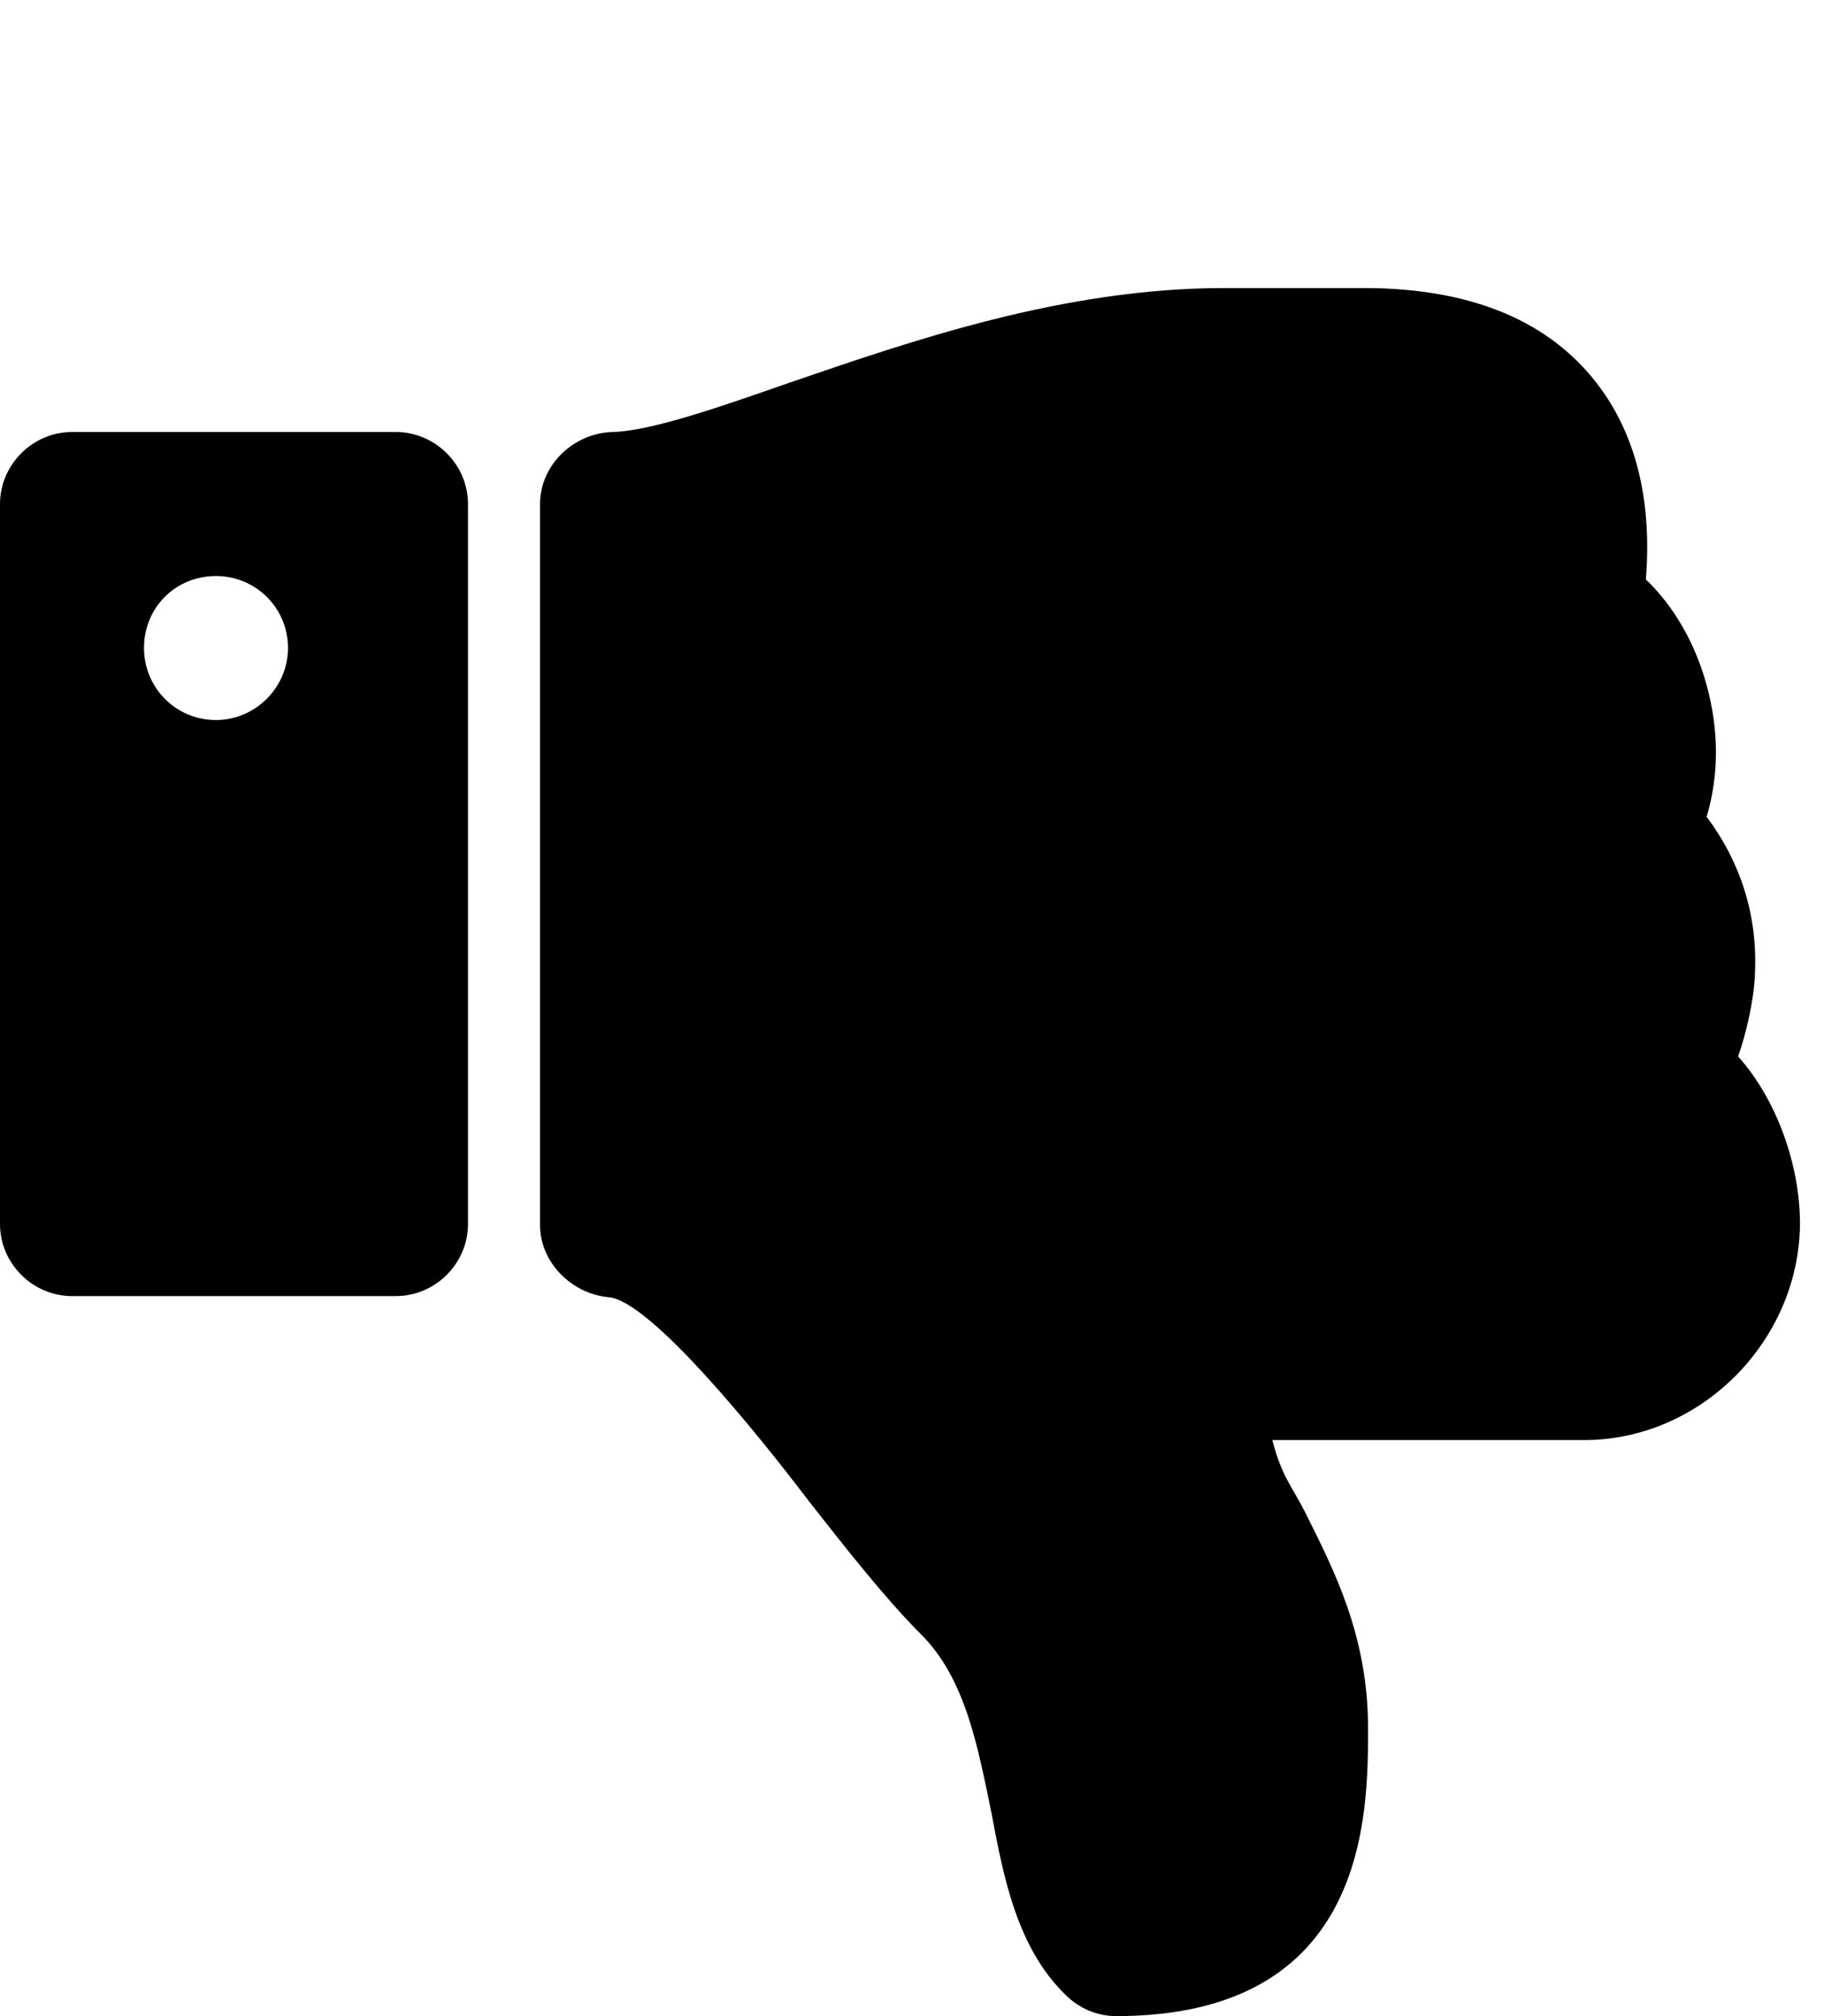 <!-- Generated by IcoMoon.io -->
<svg version="1.1" xmlns="http://www.w3.org/2000/svg" width="38" height="42" viewBox="0 0 38 42">
<title>thumbs-down</title>
<path d="M6 13.5c0 0.82-0.68 1.5-1.5 1.5-0.844 0-1.5-0.68-1.5-1.5 0-0.844 0.656-1.5 1.5-1.5 0.82 0 1.5 0.656 1.5 1.5zM9.75 25.5v-15c0-0.82-0.68-1.5-1.5-1.5h-6.75c-0.82 0-1.5 0.68-1.5 1.5v15c0 0.82 0.68 1.5 1.5 1.5h6.75c0.82 0 1.5-0.68 1.5-1.5zM36.211 22.008c0.797 0.891 1.289 2.25 1.289 3.492-0.023 2.438-2.063 4.5-4.5 4.5h-6.492c0.187 0.75 0.422 0.984 0.68 1.5 0.609 1.219 1.313 2.578 1.313 4.5 0 1.805 0 6-5.25 6-0.398 0-0.773-0.164-1.055-0.445-1.008-0.984-1.289-2.438-1.547-3.82-0.281-1.359-0.539-2.766-1.453-3.68-0.727-0.727-1.523-1.734-2.367-2.812-1.031-1.359-3.281-4.148-4.148-4.219-0.773-0.070-1.43-0.727-1.43-1.5v-15.023c0-0.82 0.703-1.477 1.5-1.5 0.82-0.023 2.227-0.516 3.703-1.031 2.531-0.867 5.695-1.969 9.047-1.969h3.023c2.063 0.023 3.609 0.633 4.617 1.828 0.891 1.055 1.289 2.484 1.148 4.242 0.586 0.562 1.031 1.336 1.266 2.203 0.258 0.937 0.258 1.875 0 2.742 0.703 0.937 1.055 2.039 1.008 3.211 0 0.328-0.094 1.031-0.352 1.781z"></path>
</svg>
